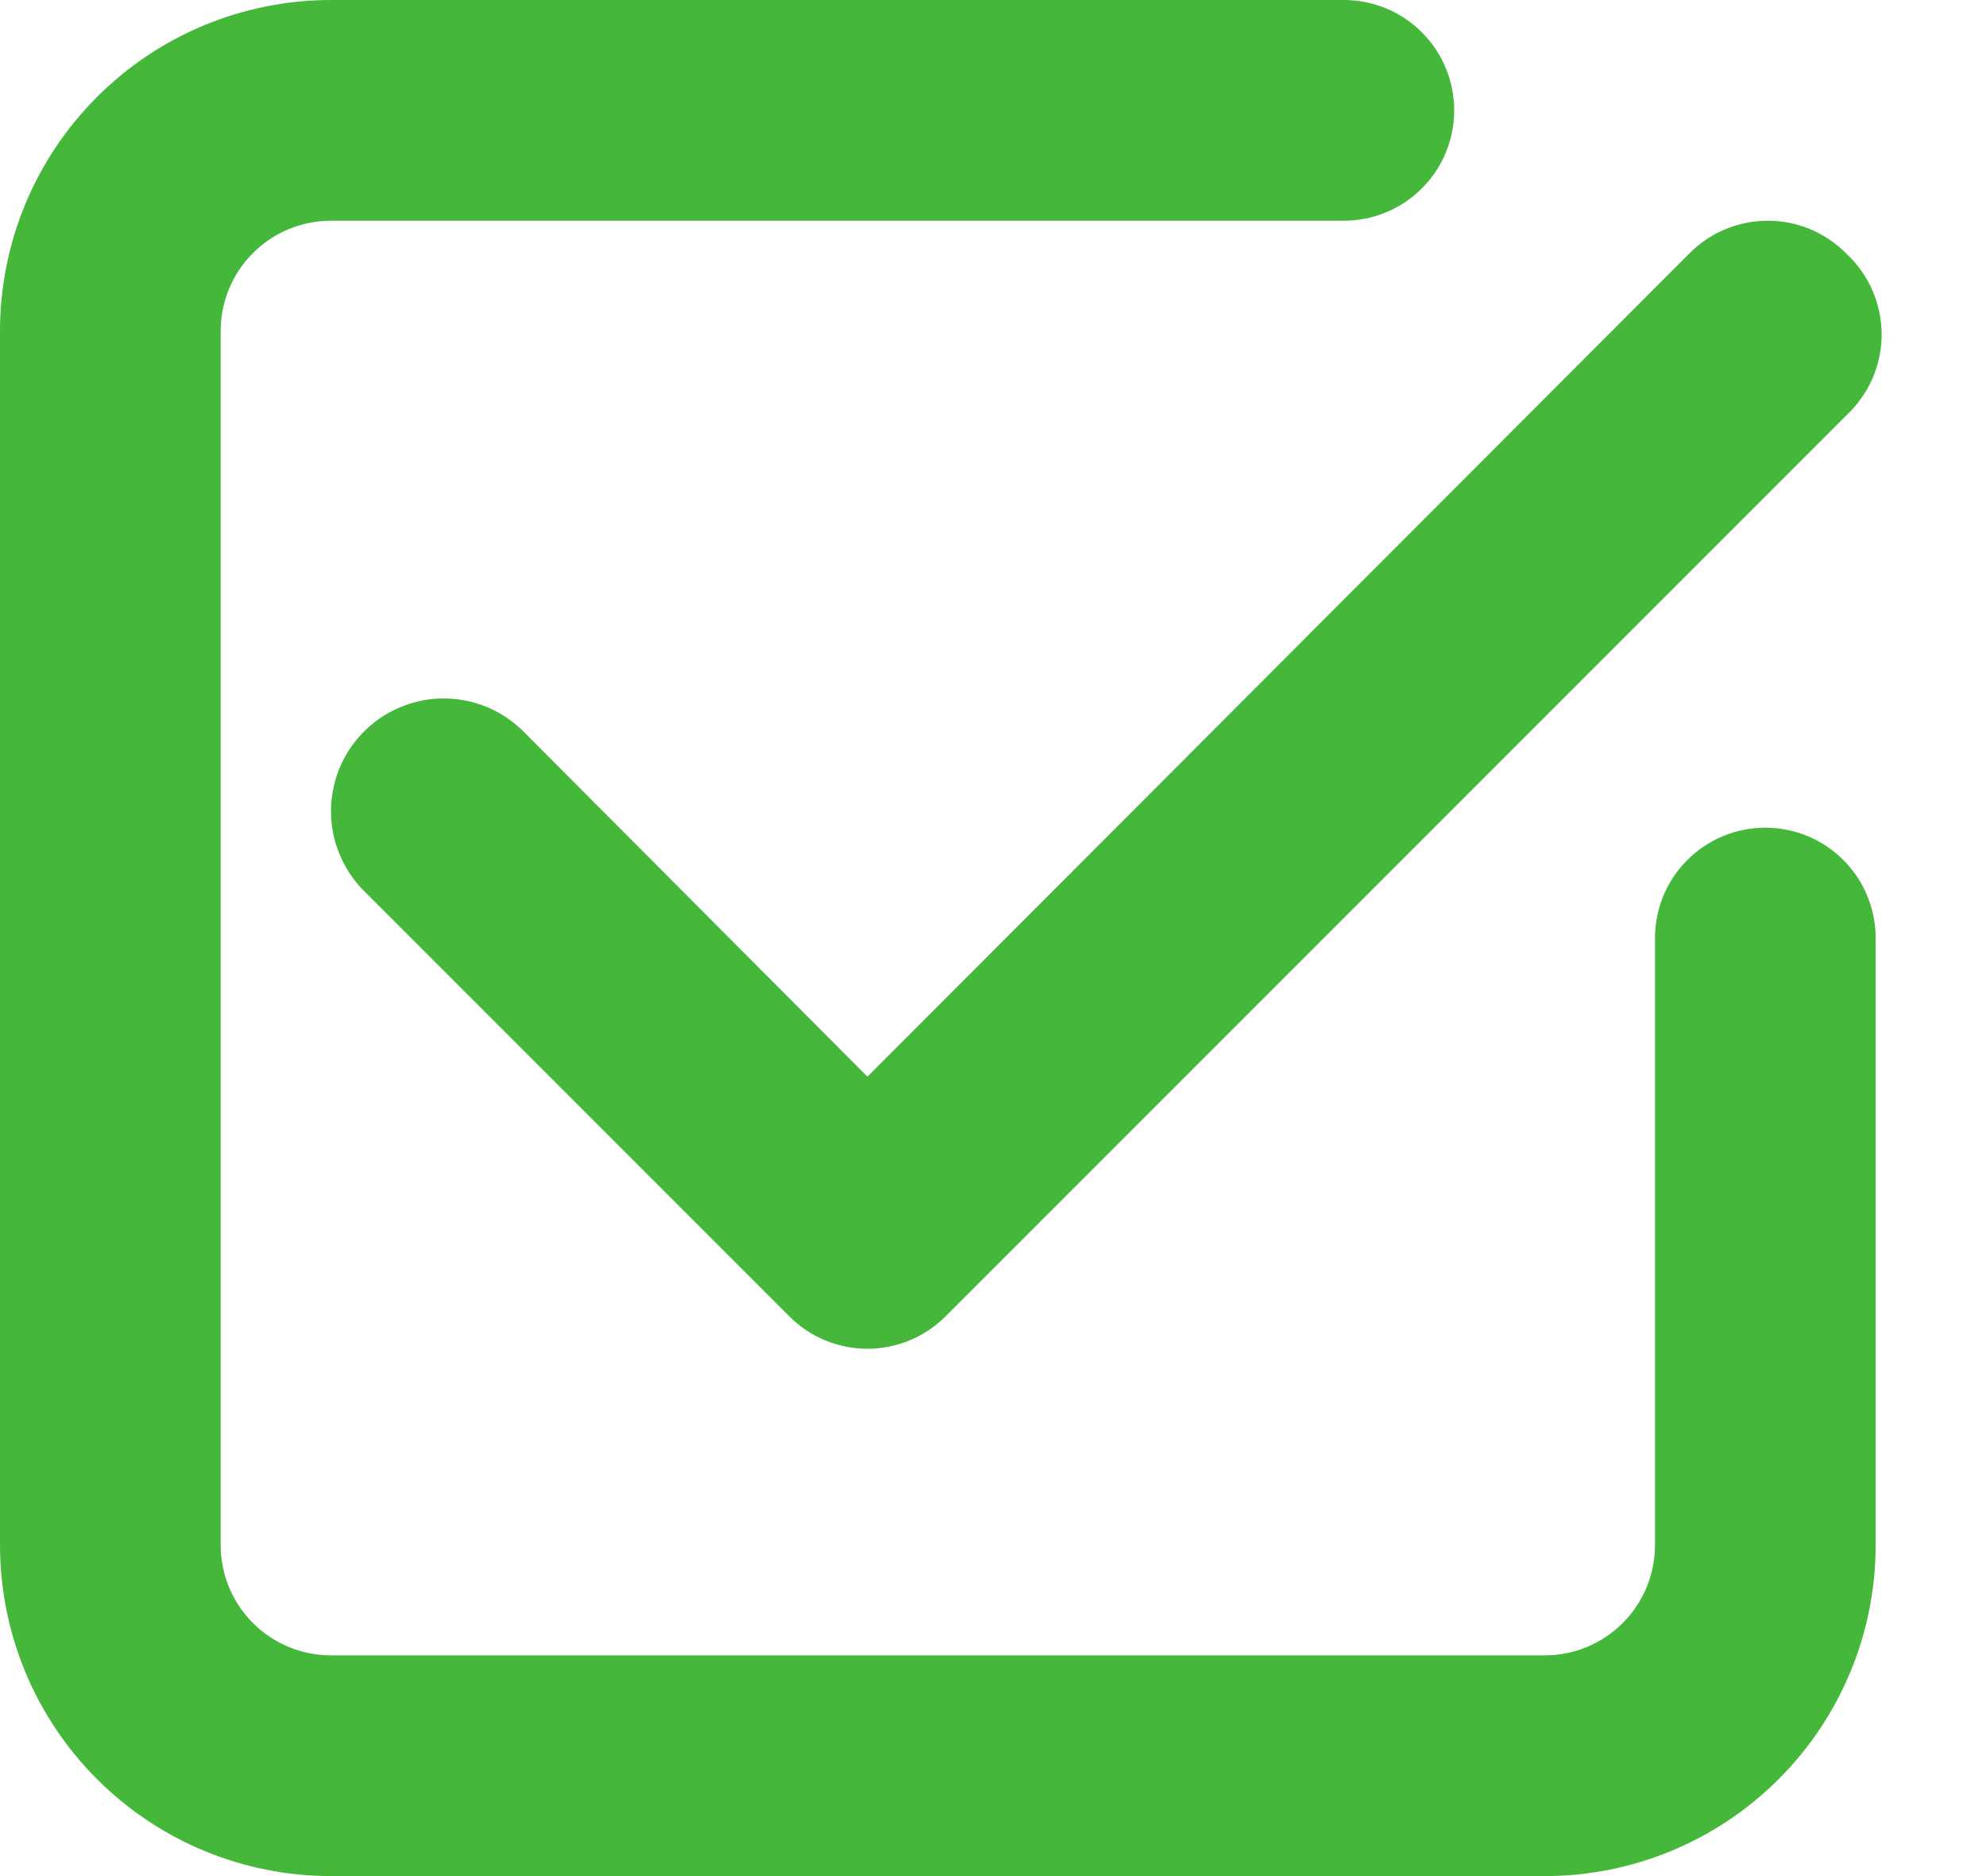<svg width="18" height="17" viewBox="0 0 18 17" fill="none" xmlns="http://www.w3.org/2000/svg">
<path d="M15.293 7.793C15.48 7.605 15.735 7.5 16 7.5C16.265 7.5 16.52 7.605 16.707 7.793C16.895 7.98 17 8.235 17 8.5V14C17 14.796 16.684 15.559 16.121 16.121C15.559 16.684 14.796 17 14 17H3C2.204 17 1.441 16.684 0.879 16.121C0.316 15.559 0 14.796 0 14V3C0 2.204 0.316 1.441 0.879 0.879C1.441 0.316 2.204 0 3 0H12.18C12.445 0 12.7 0.105 12.887 0.293C13.075 0.48 13.18 0.735 13.18 1C13.18 1.265 13.075 1.52 12.887 1.707C12.7 1.895 12.445 2 12.18 2H3C2.735 2 2.48 2.105 2.293 2.293C2.105 2.48 2 2.735 2 3V14C2 14.265 2.105 14.52 2.293 14.707C2.48 14.895 2.735 15 3 15H14C14.265 15 14.52 14.895 14.707 14.707C14.895 14.52 15 14.265 15 14V8.5C15 8.235 15.105 7.98 15.293 7.793Z" fill="#45B83B"/>
<path d="M16.407 2.077C16.528 2.128 16.639 2.202 16.732 2.296C16.833 2.389 16.914 2.503 16.97 2.63C17.025 2.756 17.054 2.893 17.054 3.031C17.054 3.169 17.025 3.306 16.97 3.432C16.914 3.558 16.833 3.672 16.732 3.766L8.572 11.926C8.479 12.02 8.368 12.094 8.246 12.145C8.125 12.195 7.994 12.222 7.862 12.222C7.73 12.222 7.599 12.195 7.477 12.145C7.355 12.094 7.245 12.02 7.152 11.926L3.312 8.086C3.215 7.993 3.138 7.881 3.085 7.758C3.031 7.635 3.002 7.503 3 7.368C2.998 7.234 3.022 7.101 3.071 6.976C3.12 6.851 3.194 6.737 3.287 6.641C3.38 6.544 3.491 6.467 3.615 6.414C3.738 6.36 3.87 6.331 4.004 6.329C4.138 6.327 4.272 6.351 4.397 6.4C4.521 6.449 4.635 6.523 4.732 6.616L7.862 9.756L15.312 2.296C15.405 2.202 15.515 2.128 15.637 2.077C15.759 2.026 15.89 2 16.022 2C16.154 2 16.285 2.026 16.407 2.077Z" fill="#45B83B"/>
</svg>
